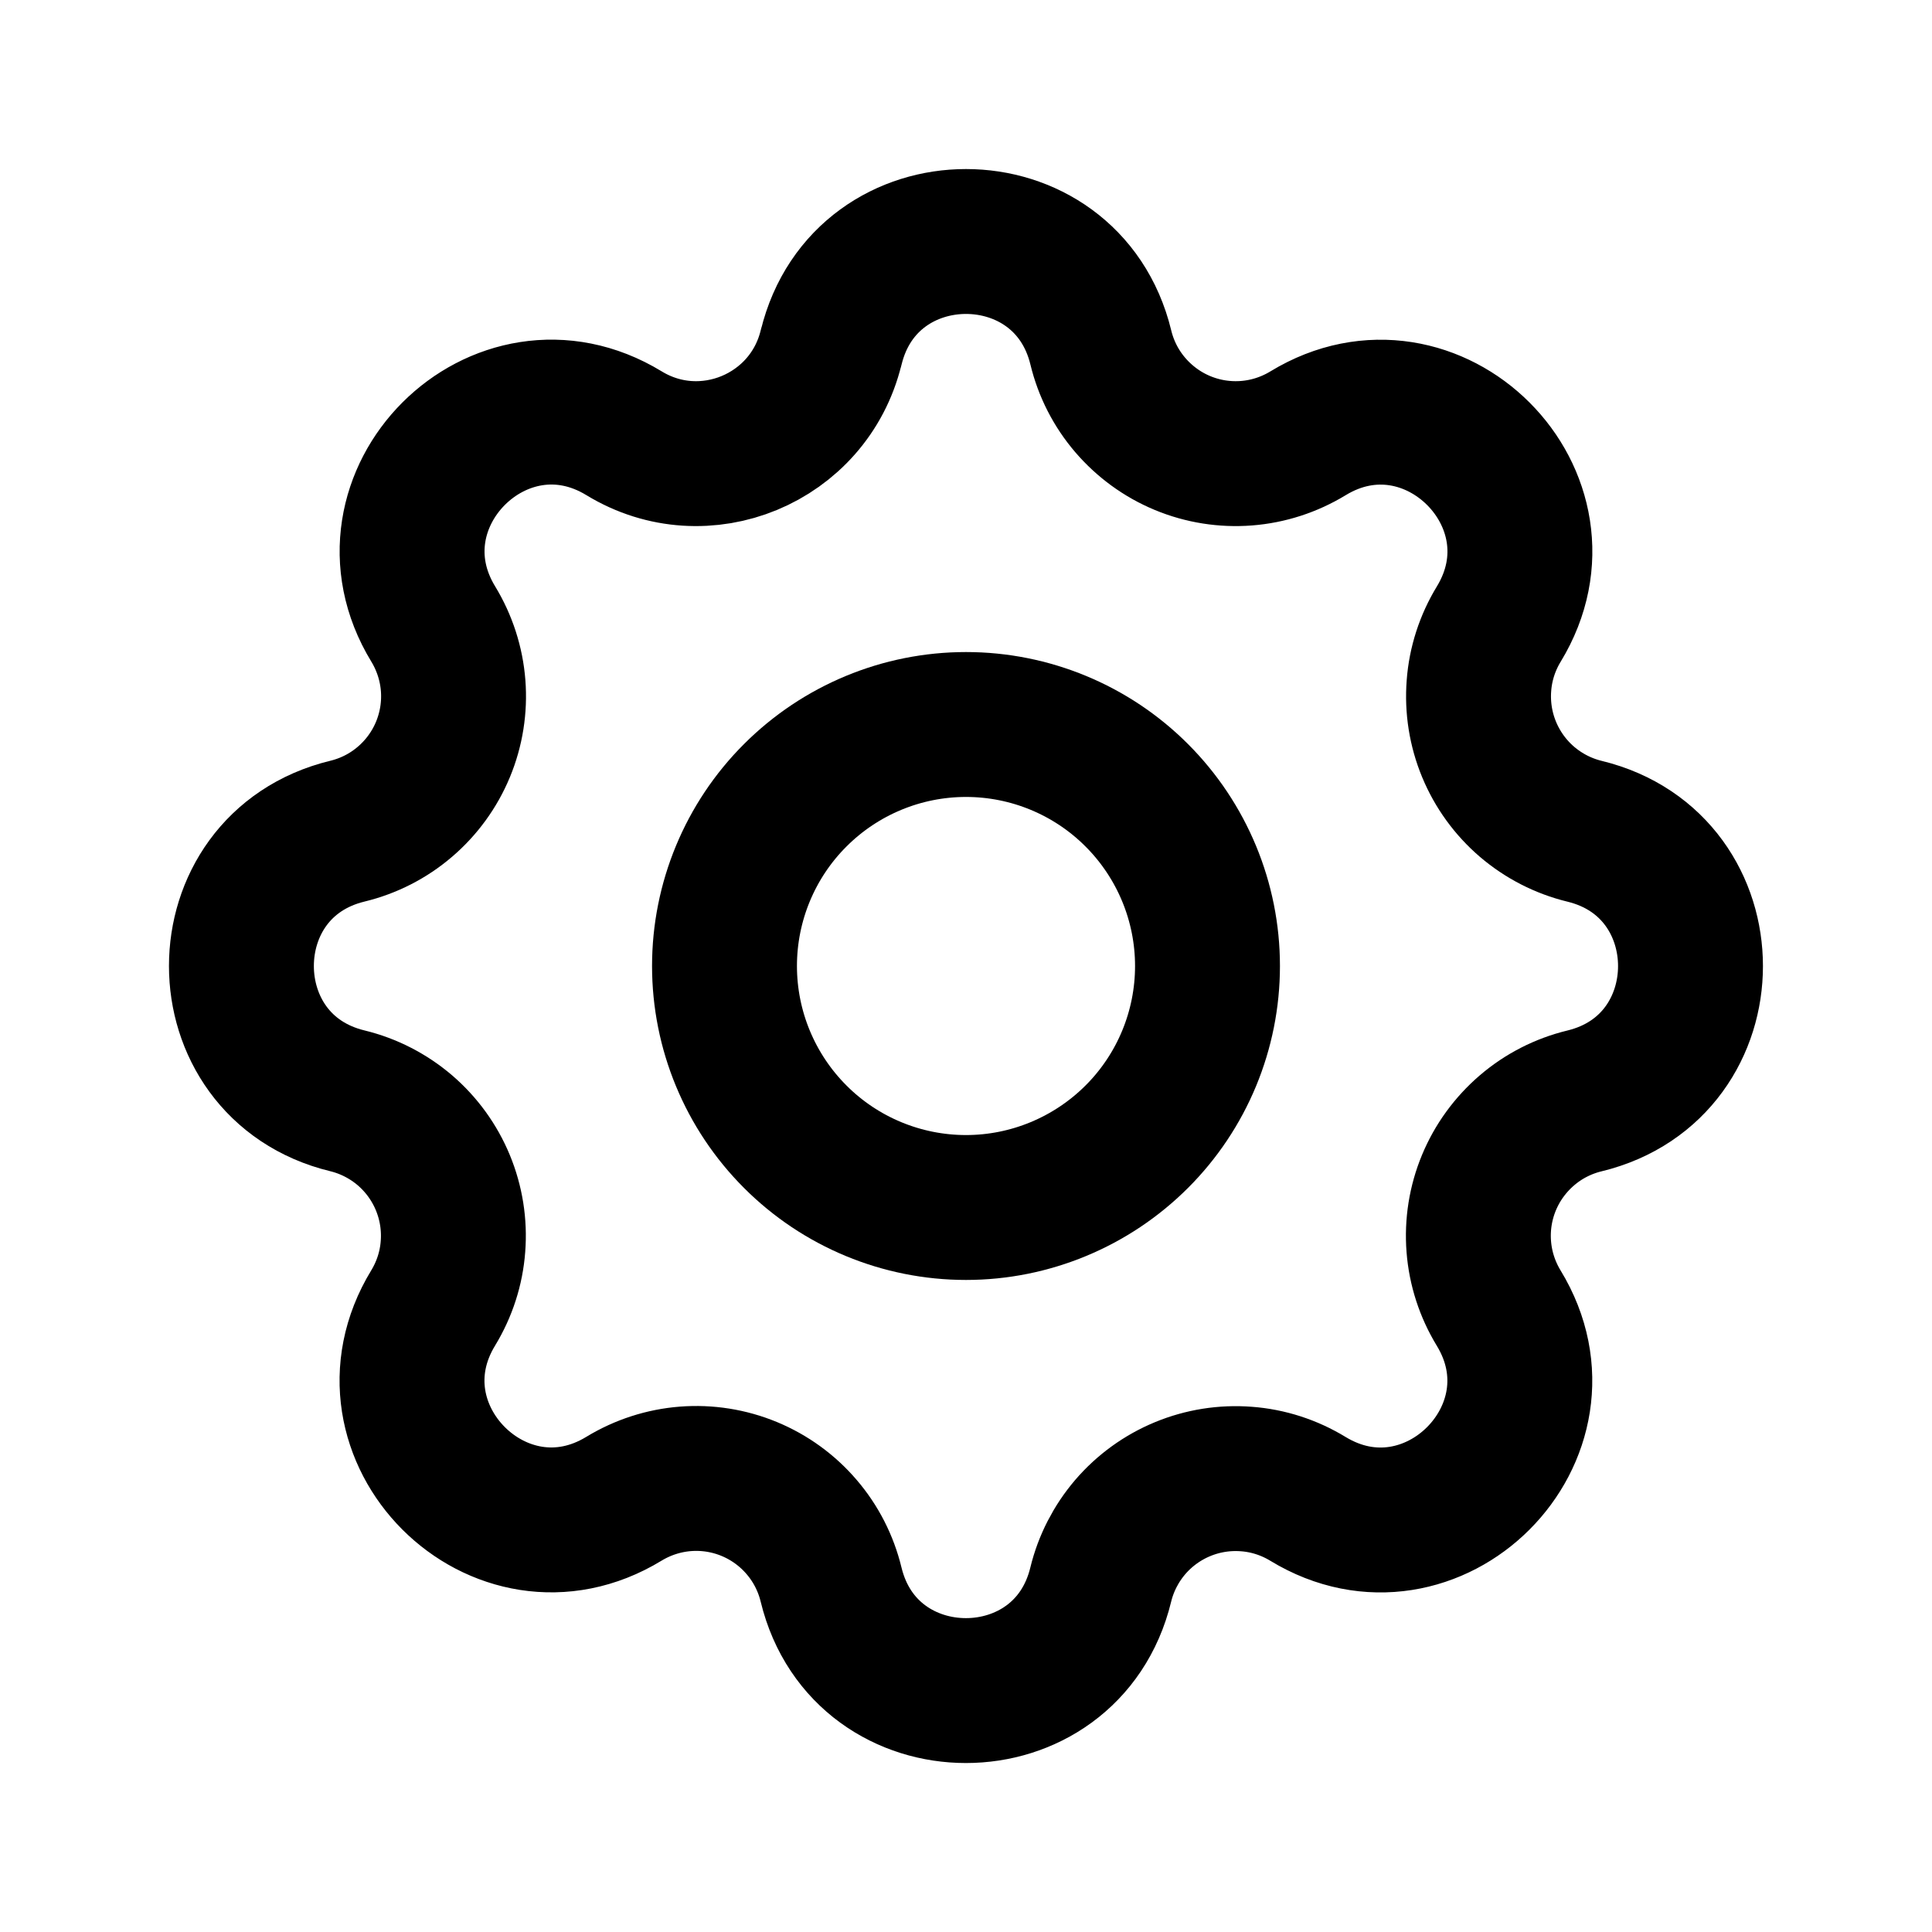 <svg fill="none" height="24" viewBox="0 0 24 24" width="24" xmlns="http://www.w3.org/2000/svg"><g stroke="currentColor" stroke-linecap="round" stroke-linejoin="round" stroke-width="1.8"><path d="m10.325 4.317c.426-1.756 2.924-1.756 3.35 0 .064.264.189.509.366.715s.399.368.65.472c.251.104.522.147.793.126s.532-.106.764-.247c1.543-.94 3.31.826 2.37 2.37-.141.232-.226.493-.246.764-.021.27.022.542.126.793.104.251.265.473.471.65.206.176.451.302.714.366 1.756.426 1.756 2.924 0 3.35-.264.064-.509.189-.715.366s-.368.399-.472.65c-.104.251-.147.522-.126.793s.106.532.247.764c.94 1.543-.826 3.31-2.37 2.37-.232-.141-.493-.226-.764-.246-.27-.021-.542.022-.793.126-.251.104-.473.265-.65.471-.176.206-.302.451-.366.714-.426 1.756-2.924 1.756-3.35 0-.064-.264-.189-.509-.366-.715-.176-.206-.399-.368-.65-.472-.251-.104-.523-.147-.793-.126s-.532.106-.764.247c-1.543.94-3.31-.826-2.37-2.37.141-.232.226-.493.246-.764.021-.27-.022-.542-.126-.793s-.265-.473-.471-.65c-.206-.176-.451-.302-.714-.366-1.756-.426-1.756-2.924 0-3.35.264-.064.509-.189.715-.366.206-.176.368-.399.472-.65.104-.251.147-.523.126-.793s-.106-.532-.247-.764c-.94-1.543.826-3.31 2.37-2.37.996.608 2.296.07 2.572-1.065z"/><path d="m15 12c0 .796-.316 1.559-.879 2.121s-1.326.879-2.121.879-1.559-.316-2.121-.879c-.563-.563-.879-1.326-.879-2.121s.316-1.559.879-2.121c.563-.563 1.326-.879 2.121-.879s1.559.316 2.121.879c.563.563.879 1.326.879 2.121z"/></g></svg>